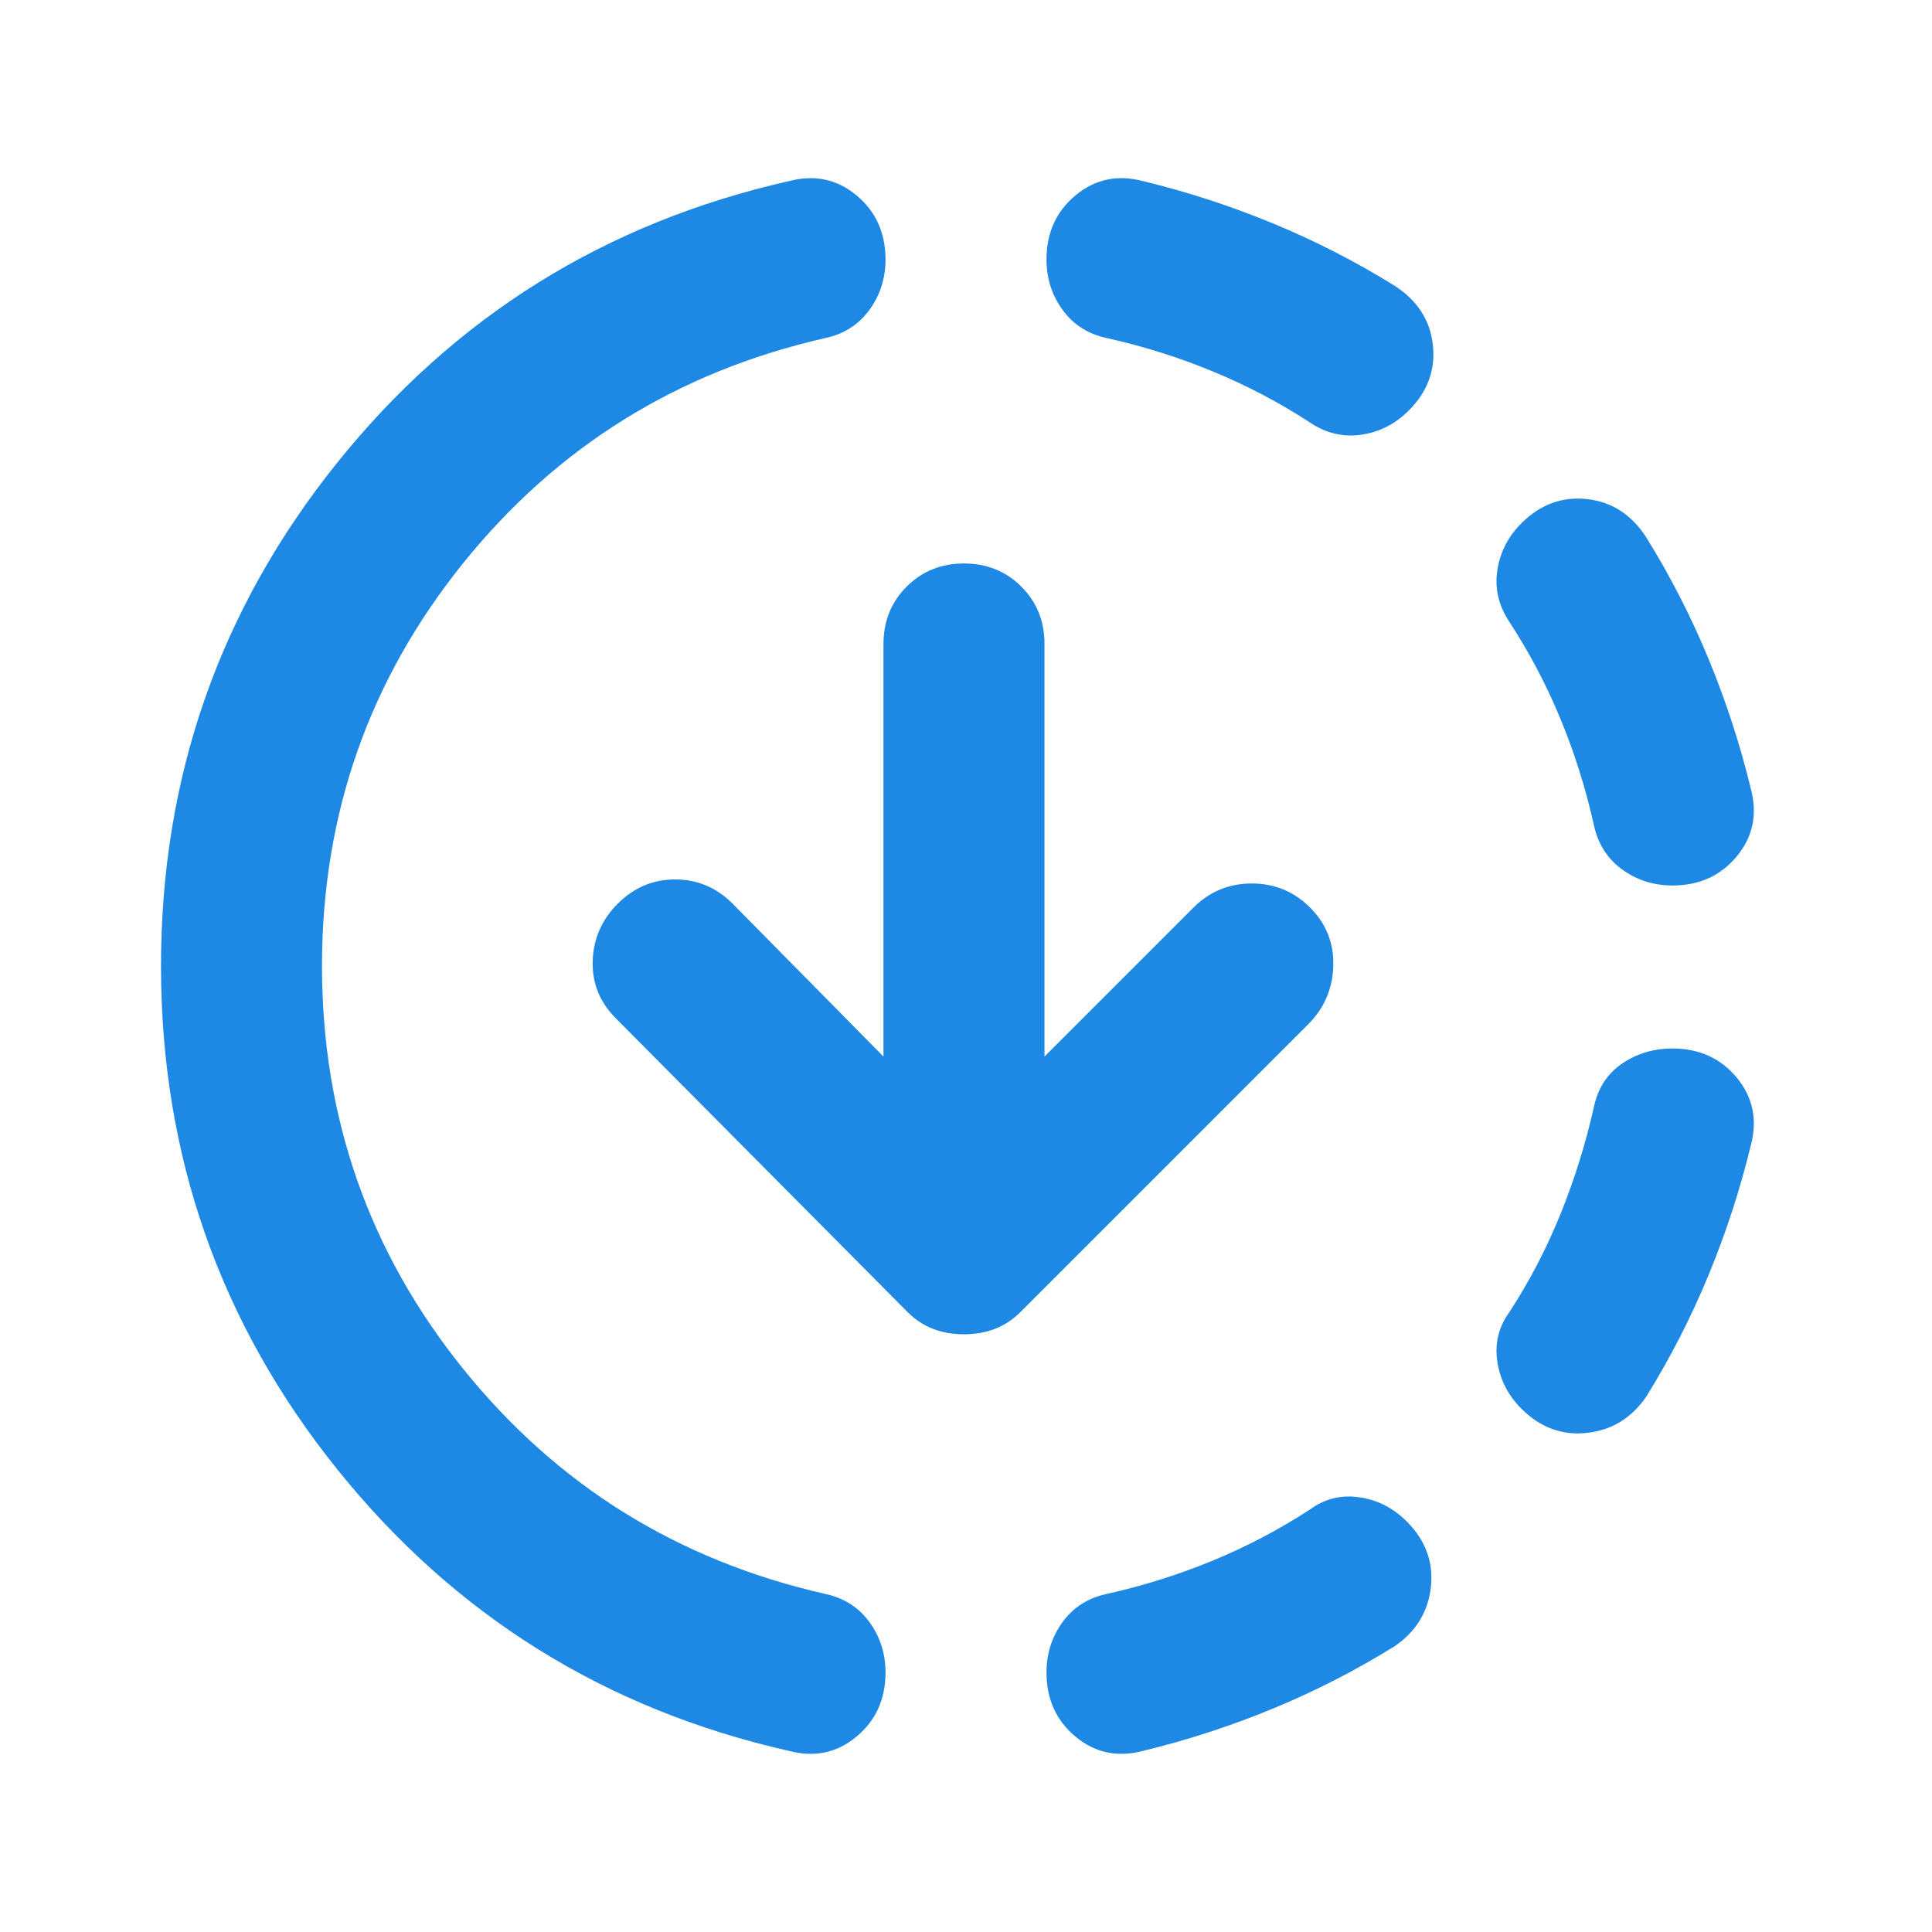 <svg width="80" height="80" viewBox="0 0 80 80" fill="none" xmlns="http://www.w3.org/2000/svg">
    <mask id="mask0_14344_325939" style="mask-type:alpha" maskUnits="userSpaceOnUse" x="0" y="0" width="80" height="80">
        <rect width="80" height="80" fill="#1E88E5" />
    </mask>
    <g mask="url(#mask0_14344_325939)">
        <path
            d="M32.667 72.5C25.056 70.778 18.819 66.889 13.958 60.833C9.097 54.778 6.667 47.833 6.667 40C6.667 32.166 9.097 25.222 13.958 19.166C18.819 13.111 25.056 9.222 32.667 7.5C33.722 7.222 34.653 7.416 35.458 8.083C36.264 8.75 36.667 9.639 36.667 10.75C36.667 11.527 36.444 12.222 36 12.833C35.556 13.444 34.944 13.833 34.167 14C28.056 15.389 23.056 18.5 19.167 23.333C15.278 28.166 13.333 33.722 13.333 40C13.333 46.278 15.278 51.833 19.167 56.666C23.056 61.5 28.056 64.611 34.167 66C34.944 66.166 35.556 66.555 36 67.166C36.444 67.778 36.667 68.472 36.667 69.25C36.667 70.361 36.264 71.25 35.458 71.916C34.653 72.583 33.722 72.778 32.667 72.5ZM47.333 72.5C46.278 72.778 45.347 72.583 44.542 71.916C43.736 71.25 43.333 70.361 43.333 69.25C43.333 68.472 43.556 67.778 44 67.166C44.444 66.555 45.056 66.166 45.833 66C47.333 65.666 48.792 65.208 50.208 64.625C51.625 64.041 52.972 63.333 54.25 62.5C54.861 62.055 55.542 61.889 56.292 62C57.042 62.111 57.694 62.444 58.25 63C59.028 63.778 59.361 64.68 59.25 65.708C59.139 66.736 58.639 67.555 57.75 68.166C56.139 69.166 54.458 70.028 52.708 70.75C50.958 71.472 49.167 72.055 47.333 72.5ZM63 58.333C62.444 57.778 62.111 57.125 62 56.375C61.889 55.625 62.056 54.944 62.5 54.333C63.333 53.055 64.042 51.694 64.625 50.25C65.208 48.805 65.667 47.333 66 45.833C66.167 45.055 66.556 44.458 67.167 44.041C67.778 43.625 68.472 43.416 69.25 43.416C70.361 43.416 71.25 43.819 71.917 44.625C72.583 45.43 72.778 46.361 72.5 47.416C72.056 49.25 71.472 51.041 70.75 52.791C70.028 54.541 69.167 56.222 68.167 57.833C67.556 58.722 66.736 59.222 65.708 59.333C64.681 59.444 63.778 59.111 63 58.333ZM69.25 36.666C68.472 36.666 67.778 36.444 67.167 36C66.556 35.555 66.167 34.944 66 34.166C65.667 32.666 65.208 31.208 64.625 29.791C64.042 28.375 63.333 27.027 62.5 25.75C62.056 25.083 61.889 24.375 62 23.625C62.111 22.875 62.444 22.222 63 21.666C63.778 20.889 64.681 20.555 65.708 20.666C66.736 20.777 67.556 21.305 68.167 22.25C69.167 23.861 70.028 25.541 70.75 27.291C71.472 29.041 72.056 30.833 72.5 32.666C72.778 33.722 72.583 34.653 71.917 35.458C71.25 36.264 70.361 36.666 69.25 36.666ZM54.25 17.5C52.972 16.666 51.625 15.958 50.208 15.375C48.792 14.791 47.333 14.333 45.833 14C45.056 13.833 44.444 13.444 44 12.833C43.556 12.222 43.333 11.527 43.333 10.75C43.333 9.639 43.736 8.75 44.542 8.083C45.347 7.416 46.278 7.222 47.333 7.5C49.167 7.944 50.958 8.528 52.708 9.25C54.458 9.972 56.139 10.833 57.75 11.833C58.694 12.444 59.222 13.264 59.333 14.291C59.444 15.319 59.111 16.222 58.333 17C57.778 17.555 57.125 17.889 56.375 18C55.625 18.111 54.917 17.944 54.25 17.5ZM43.25 43.75L49.417 37.583C50.083 36.916 50.889 36.583 51.833 36.583C52.778 36.583 53.583 36.916 54.25 37.583C54.917 38.25 55.236 39.055 55.208 40C55.181 40.944 54.833 41.75 54.167 42.416L42.25 54.333C41.639 54.944 40.861 55.25 39.917 55.25C38.972 55.25 38.194 54.944 37.583 54.333L25.5 42.166C24.833 41.5 24.514 40.708 24.542 39.791C24.569 38.875 24.917 38.083 25.583 37.416C26.25 36.75 27.042 36.416 27.958 36.416C28.875 36.416 29.667 36.75 30.333 37.416L36.583 43.75V26.666C36.583 25.722 36.903 24.93 37.542 24.291C38.181 23.652 38.972 23.333 39.917 23.333C40.861 23.333 41.653 23.652 42.292 24.291C42.931 24.93 43.25 25.722 43.25 26.666V43.75Z"
            fill="#1E88E5" />
    </g>
</svg>